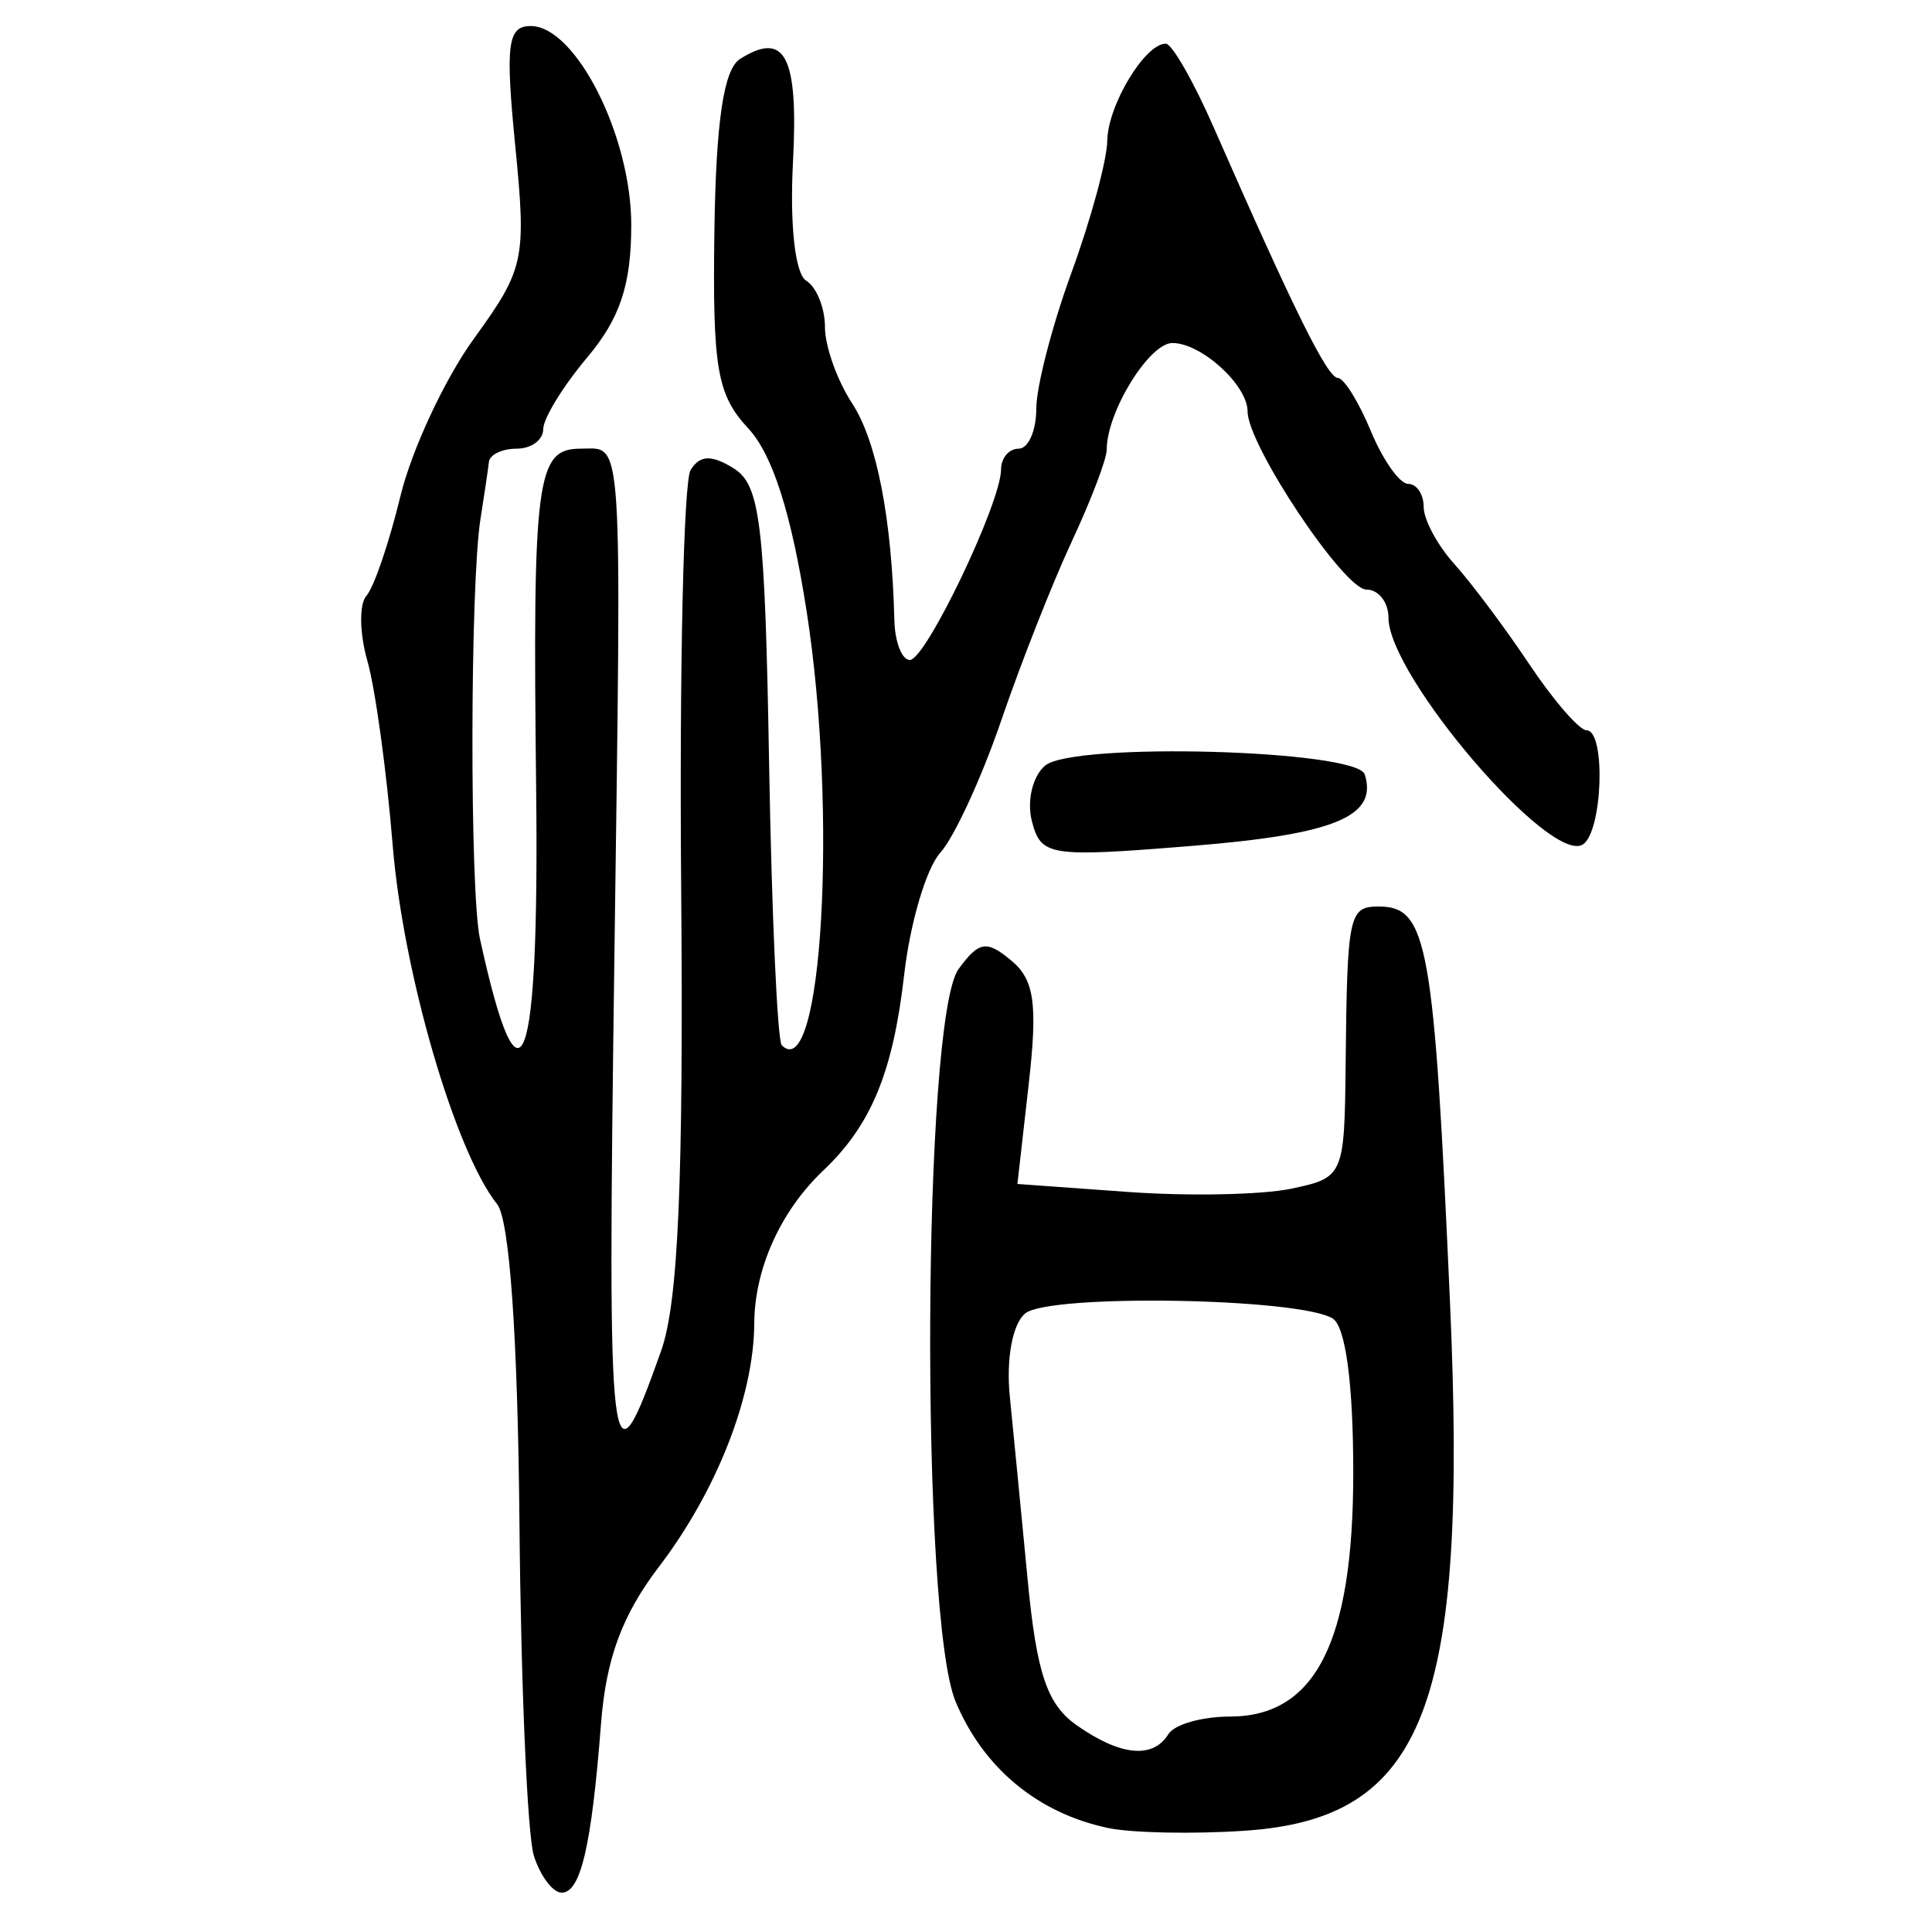 <?xml version="1.0" encoding="UTF-8" standalone="no"?>
<!-- Created with Inkscape (http://www.inkscape.org/) -->

<svg
   xmlns:dc="http://purl.org/dc/elements/1.1/"
   xmlns:cc="http://creativecommons.org/ns#"
   xmlns:rdf="http://www.w3.org/1999/02/22-rdf-syntax-ns#"
   xmlns:svg="http://www.w3.org/2000/svg"
   xmlns="http://www.w3.org/2000/svg"
   xmlns:sodipodi="http://sodipodi.sourceforge.net/DTD/sodipodi-0.dtd"
   xmlns:inkscape="http://www.inkscape.org/namespaces/inkscape"
   width="300"
   height="300"
   id="svg2"
   version="1.1"
   inkscape:version="0.48.4 r9939"
   sodipodi:docname="image-seal.svg">
  <defs
     id="defs4" />
  <sodipodi:namedview
     id="base"
     pagecolor="#ffffff"
     bordercolor="#666666"
     borderopacity="1.0"
     inkscape:pageopacity="0.0"
     inkscape:pageshadow="2"
     inkscape:zoom="1.979899"
     inkscape:cx="141.86812"
     inkscape:cy="134.8223"
     inkscape:document-units="px"
     inkscape:current-layer="layer1"
     showgrid="false"
     inkscape:window-width="1215"
     inkscape:window-height="1000"
     inkscape:window-x="65"
     inkscape:window-y="24"
     inkscape:window-maximized="1" />
  <g
     inkscape:label="Calque 1"
     inkscape:groupmode="layer"
     id="layer1"
     transform="translate(0,-752.362)">
    <path
       style="fill:#000000"
       d="m 82.898,1040.517 c -1.001,-3.155 -2.007,-26.345 -2.235,-51.534 -0.263,-29.004 -1.535,-47.205 -3.469,-49.636 -6.544,-8.223 -14.607,-35.948 -16.222,-55.779 -0.932,-11.441 -2.699,-24.306 -3.927,-28.588 -1.228,-4.282 -1.291,-8.833 -0.141,-10.113 1.151,-1.28 3.521,-8.226 5.268,-15.436 1.747,-7.209 6.885,-18.229 11.42,-24.488 7.85,-10.837 8.157,-12.267 6.413,-29.959 -1.55,-15.734 -1.183,-18.579 2.401,-18.579 6.987,0 15.616,17.06 15.616,30.875 0,9.297 -1.734,14.516 -6.836,20.58 -3.76,4.468 -6.836,9.485 -6.836,11.147 0,1.663 -1.846,3.023 -4.102,3.023 -2.256,0 -4.204,0.923 -4.329,2.051 -0.125,1.128 -0.716,5.127 -1.313,8.887 -1.62,10.201 -1.678,57.84 -0.08,65.161 6.291,28.812 9.235,20.897 8.725,-23.461 -0.552,-48.056 0.047,-52.637 6.887,-52.637 6.657,0 6.388,-4.065 5.26,79.298 -1.088,80.451 -0.745,83.327 7.263,60.79 2.668,-7.509 3.489,-26.489 3.111,-71.889 -0.283,-33.927 0.376,-63.126 1.464,-64.886 1.443,-2.335 3.258,-2.401 6.714,-0.243 4.108,2.565 4.834,8.618 5.472,45.647 0.405,23.479 1.293,43.247 1.973,43.927 6.27,6.27 8.713,-36.18 3.873,-67.3 -2.378,-15.291 -5.293,-24.431 -9.09,-28.507 -4.833,-5.188 -5.543,-9.319 -5.247,-30.522 0.239,-17.088 1.443,-25.219 3.971,-26.82 7.034,-4.454 9.095,-0.429 8.231,16.075 -0.509,9.707 0.338,17.282 2.051,18.34 1.604,0.992 2.917,4.235 2.917,7.207 0,2.972 1.891,8.29 4.203,11.819 3.841,5.863 6.169,17.799 6.577,33.725 0.087,3.384 1.169,6.152 2.405,6.152 2.471,0 14.159,-24.423 14.159,-29.586 0,-1.775 1.23,-3.227 2.734,-3.227 1.504,0 2.734,-2.786 2.734,-6.191 0,-3.405 2.461,-12.924 5.469,-21.153 3.008,-8.229 5.508,-17.44 5.556,-20.469 0.087,-5.529 5.842,-15.078 9.087,-15.078 0.954,0 4.3,5.845 7.435,12.988 12.538,28.57 17.649,38.882 19.29,38.923 0.945,0.025 3.248,3.734 5.117,8.246 1.869,4.512 4.479,8.203 5.801,8.203 1.321,0 2.403,1.614 2.403,3.586 0,1.972 2.153,5.971 4.785,8.887 2.632,2.915 7.861,9.907 11.621,15.536 3.76,5.629 7.759,10.244 8.887,10.254 3.027,0.028 2.496,15.827 -0.596,17.738 -5.06,3.127 -30.166,-26.196 -30.166,-35.232 0,-2.4 -1.547,-4.363 -3.438,-4.363 -3.474,0 -18.437,-22.441 -18.437,-27.651 0,-4.092 -7.178,-10.631 -11.671,-10.631 -3.613,0 -10.205,10.7 -10.205,16.565 0,1.45 -2.436,7.852 -5.413,14.227 -2.977,6.375 -7.909,18.889 -10.96,27.807 -3.051,8.919 -7.316,18.171 -9.478,20.56 -2.162,2.389 -4.682,10.907 -5.599,18.929 -1.731,15.142 -5.121,23.351 -12.555,30.4 -6.641,6.298 -10.679,15.249 -10.724,23.776 -0.06,11.285 -5.831,26.002 -14.813,37.778 -5.695,7.467 -8.201,14.254 -8.979,24.319 -1.471,19.033 -3.155,26.267 -6.113,26.267 -1.374,0 -3.317,-2.581 -4.319,-5.736 z m 89.154,-4.306 c -10.911,-2.307 -19.356,-9.31 -23.667,-19.627 -5.526,-13.225 -5.145,-106.082 0.466,-113.756 3.158,-4.319 4.332,-4.51 8.164,-1.33 3.609,2.995 4.136,6.716 2.722,19.211 l -1.753,15.497 17.096,1.237 c 9.403,0.68 20.829,0.457 25.391,-0.496 8.175,-1.708 8.298,-1.988 8.479,-19.358 0.241,-23.204 0.505,-24.462 5.124,-24.462 7.603,0 8.597,5.519 11.084,61.524 2.792,62.866 -3.921,80.12 -31.9,81.99 -8.014,0.536 -17.556,0.343 -21.206,-0.429 z m 9.37,-14.568 c 0.929,-1.504 5.225,-2.735 9.546,-2.735 13.297,0 19.166,-11.593 19.166,-37.859 0,-13.828 -1.186,-22.708 -3.199,-23.952 -5.199,-3.213 -44.051,-3.849 -47.747,-0.782 -1.97,1.635 -2.97,7.035 -2.386,12.88 0.554,5.535 1.803,18.369 2.777,28.519 1.395,14.538 3.014,19.326 7.63,22.559 6.799,4.762 11.818,5.246 14.213,1.37 z M 160.237,879.897 c -0.821,-3.141 0.106,-7.039 2.061,-8.661 4.427,-3.674 48.417,-2.449 49.621,1.382 2.048,6.516 -4.649,9.296 -26.712,11.086 -22.308,1.81 -23.551,1.621 -24.97,-3.806 z"
       id="path3028"
       inkscape:connector-curvature="0" />
  </g>
</svg>
